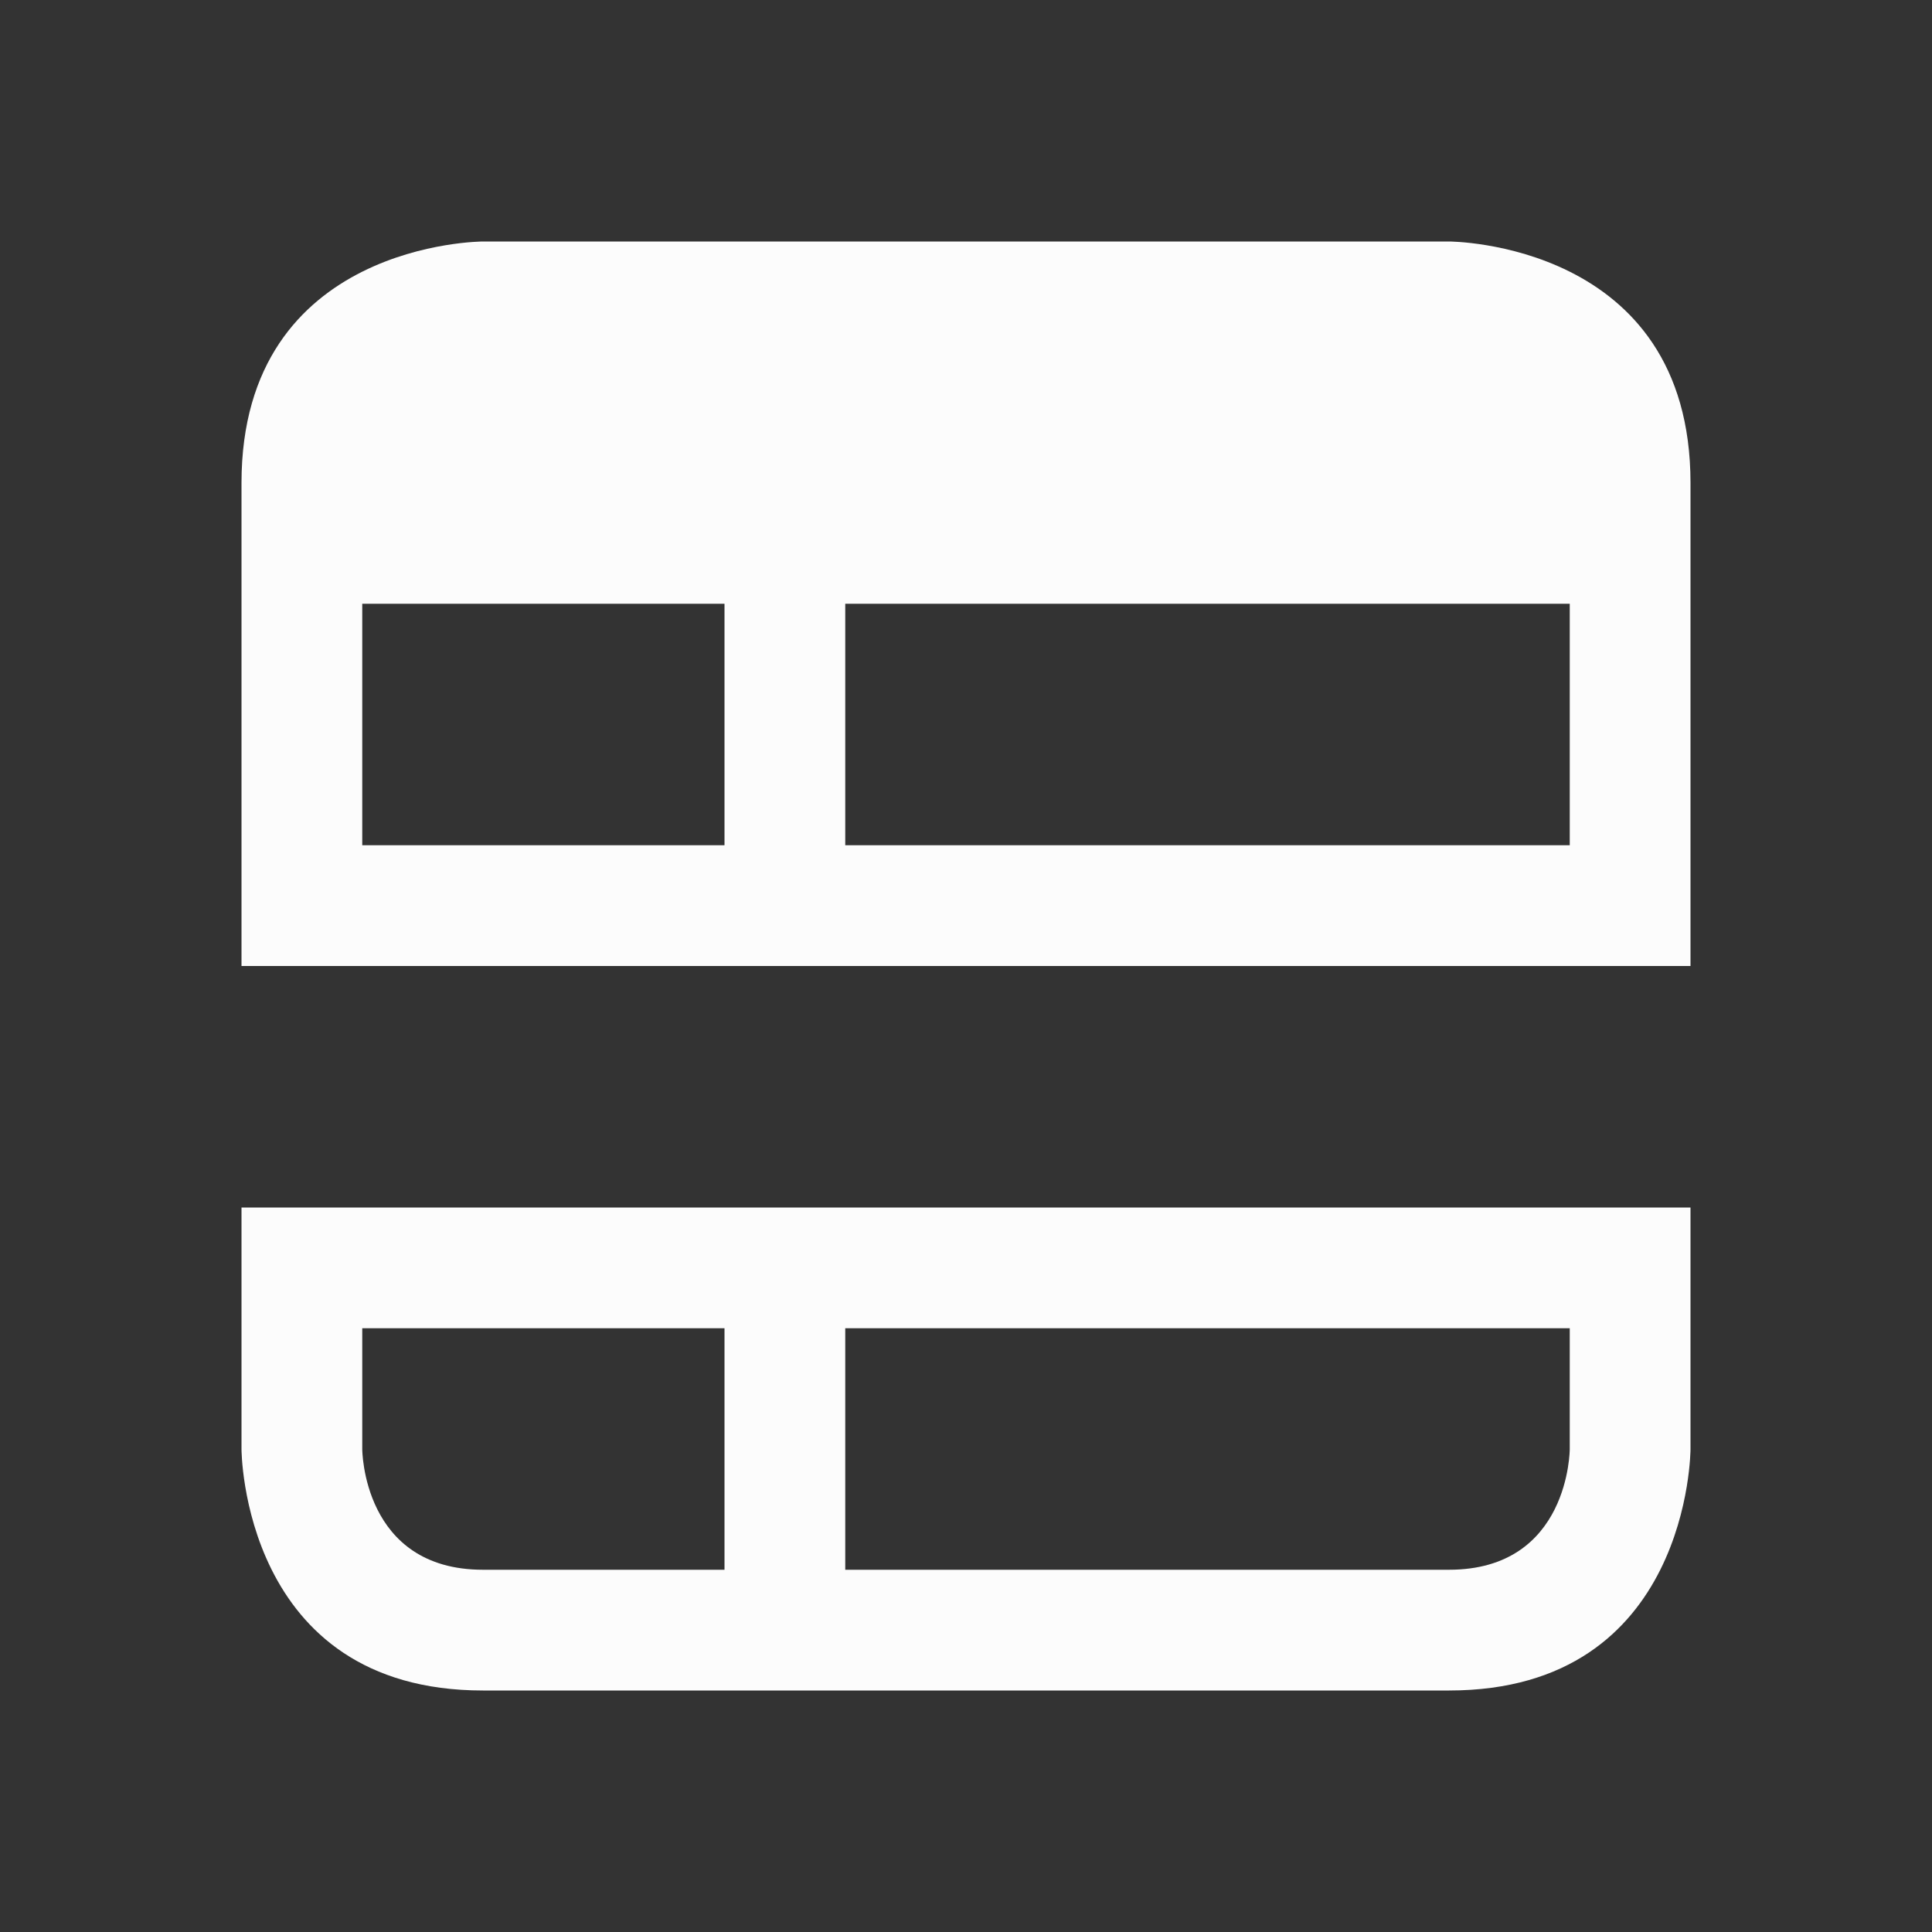 <svg xmlns="http://www.w3.org/2000/svg" viewBox="0 0 16 16"><rect x="0" y="0" width="16" height="16" fill="#333333" stroke="none"/><path d="M4 2S2 2 2 4v4h12V4c0-2-2-2-2-2ZM3 5h3v2H3Zm4 0h6v2H7Zm-5 5v2s0 2 2 2h8c2 0 2-2 2-2v-2zm1 1h3v2H4c-1 0-1-1-1-1Zm4 0h6v1s0 1-1 1H7z" style="color:#fcfcfc;fill:currentColor;fill-opacity:1;stroke:none"/></svg>